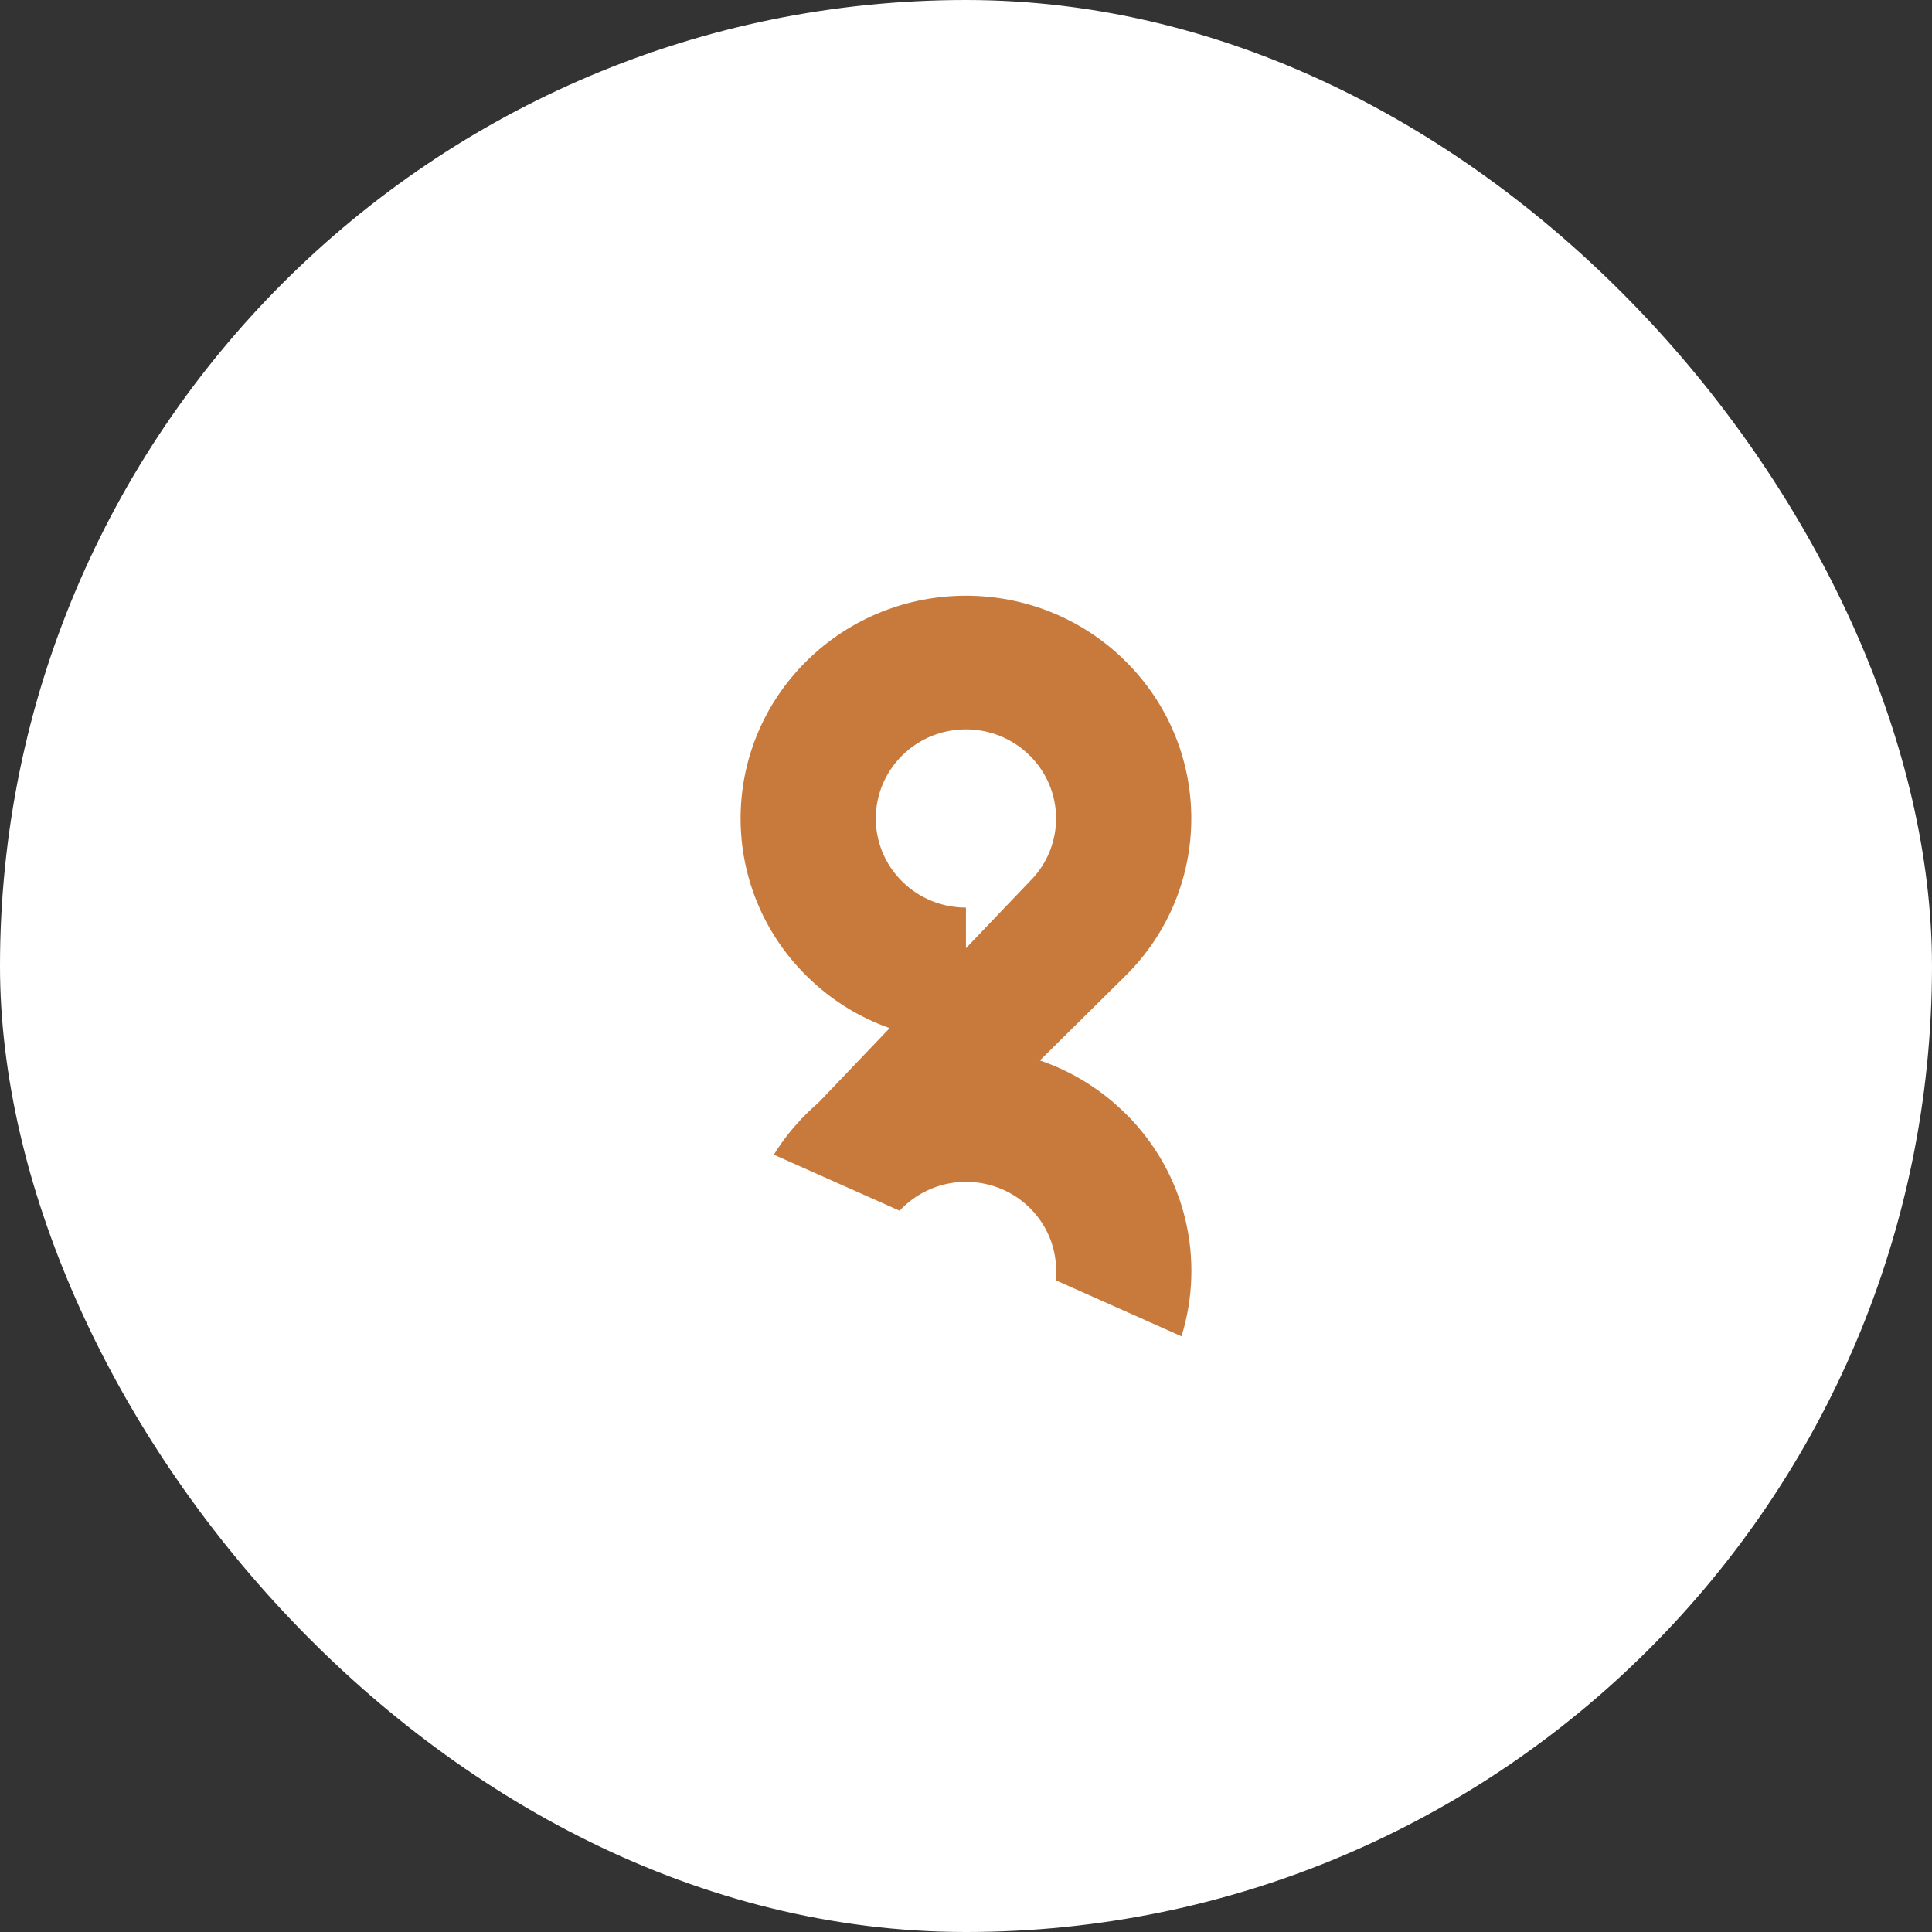 <svg width="120" height="120" viewBox="0 0 120 120" fill="none" xmlns="http://www.w3.org/2000/svg">
<rect x="0" y="0" width="120" height="120" fill="#333333" stroke="none"/>
<g clip-path="url(#clip0_867_36788)">
<rect width="120" height="120" rx="60" fill="white"/>
<path d="M69.899 69.158C68.351 67.626 66.531 66.529 64.591 65.865L69.893 60.621C75.361 55.218 75.361 46.457 69.893 41.054C64.428 35.649 55.566 35.649 50.1 41.054C44.633 46.457 44.633 55.218 50.1 60.621C51.607 62.113 53.374 63.192 55.256 63.859L50.85 68.473C50.596 68.692 50.349 68.919 50.108 69.158C49.309 69.947 48.626 70.808 48.064 71.719L52.073 73.506L55.376 74.977L55.877 75.201C55.933 75.141 55.988 75.083 56.045 75.026C58.231 72.866 61.776 72.866 63.963 75.026C65.205 76.254 65.74 77.917 65.57 79.518L73.385 83C74.854 78.262 73.691 72.9 69.9 69.154L69.899 69.158ZM56.036 54.751C53.851 52.591 53.851 49.086 56.036 46.924C58.222 44.76 61.767 44.76 63.954 46.924C66.142 49.084 66.142 52.589 63.954 54.751L59.997 58.895V56.372C58.563 56.372 57.13 55.832 56.038 54.751H56.036Z" fill="#C87A3C"/>
</g>
<defs>
<clipPath id="clip0_867_36788">
<rect width="120" height="120" rx="60" fill="white"/>
</clipPath>
</defs>
</svg>

